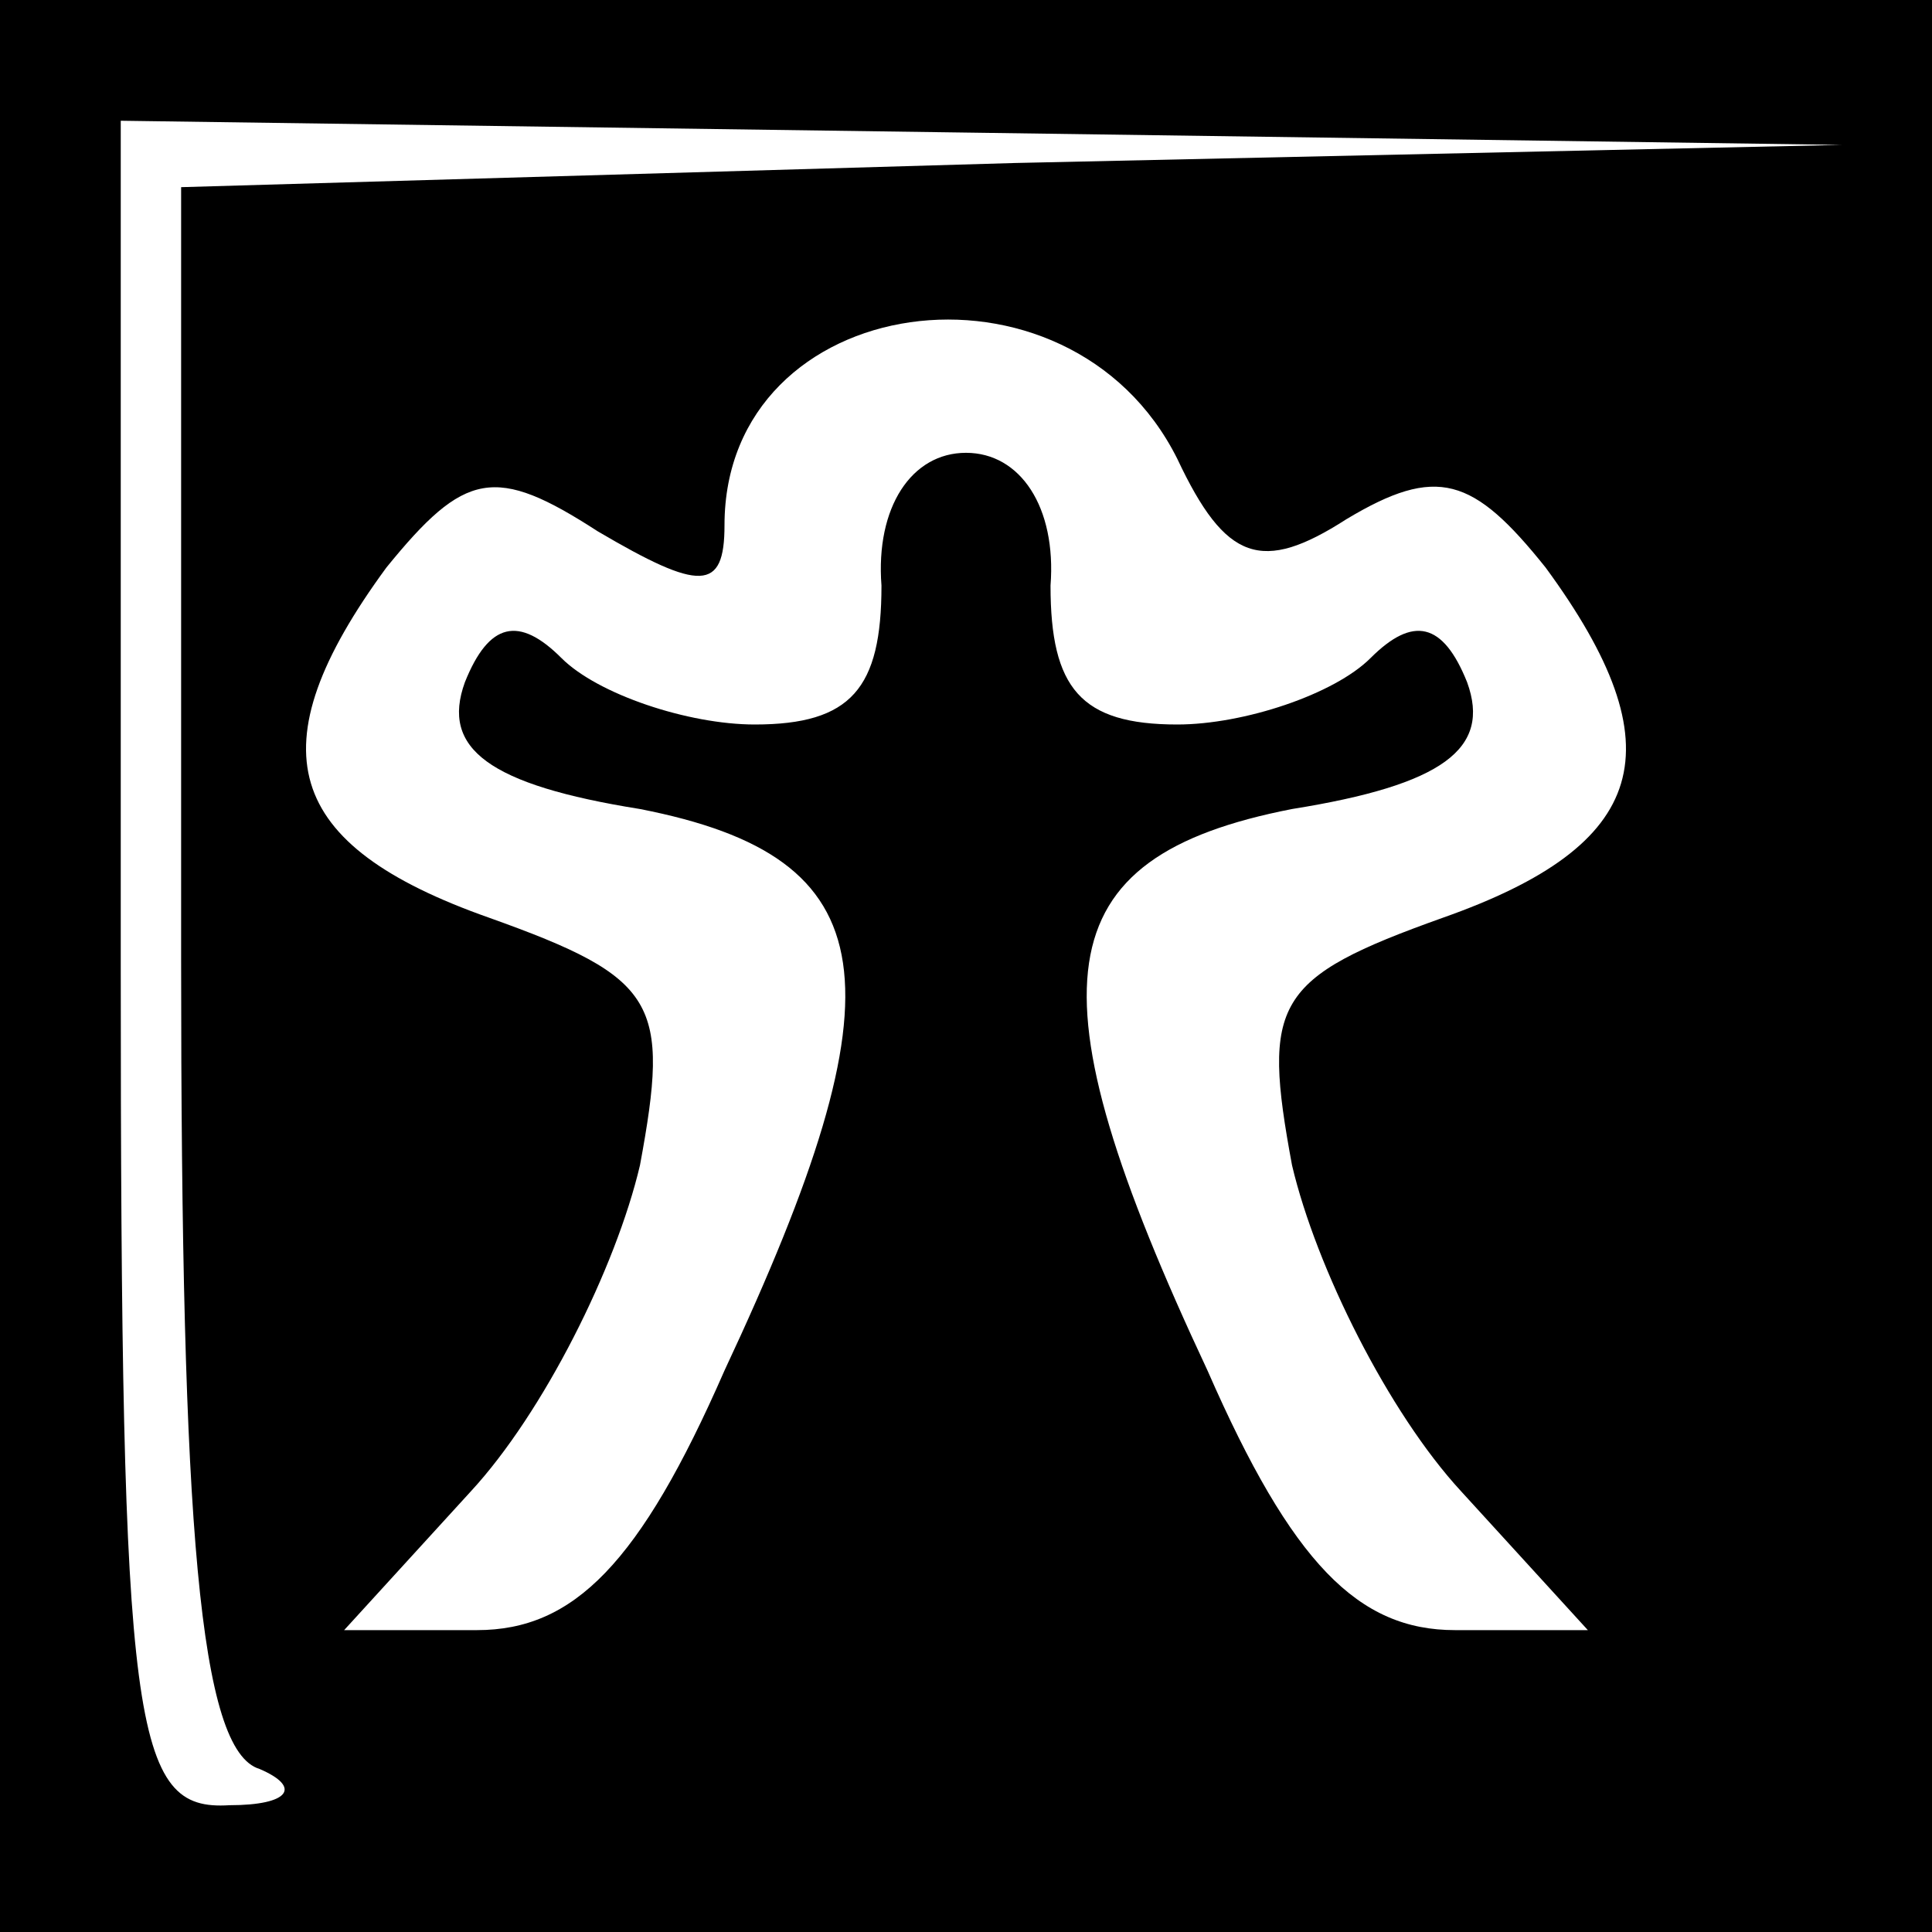 <?xml version="1.0" standalone="no"?>
<!DOCTYPE svg PUBLIC "-//W3C//DTD SVG 20010904//EN"
 "http://www.w3.org/TR/2001/REC-SVG-20010904/DTD/svg10.dtd">
<svg version="1.0" xmlns="http://www.w3.org/2000/svg"
 width="32pt" height="32pt" viewBox="0 0 32 32"
 preserveAspectRatio="xMidYMid meet">
<rect x="0" y="0" width="32" height="32" fill="#808080" stroke="none"/>
<g transform="translate(0,32) scale(0.1,-0.1)"
fill="#000000" stroke="none">
<path fill="#000000" stroke="none" d="M0 160 l0 -160 160 0 160 0 0 160 0
160 -160 0 -160 0 0 -160z"/>
<path fill="#ffffff" stroke="none" d="M168 293 l-138 -4 0 -128 c0 -94 3
-131 13 -134 7 -3 5 -6 -5 -6 -16 -1 -18 12 -18 139 l0 140 143 -2 142 -2
-137 -3z"/>
<path fill="#ffffff" stroke="none" d="M195 244 c8 -17 14 -19 28 -10 15 9 21
7 33 -8 22 -30 17 -46 -17 -58 -28 -10 -30 -14 -25 -41 4 -17 16 -41 28 -54
l21 -23 -22 0 c-16 0 -27 11 -41 43 -30 64 -27 85 14 93 25 4 33 10 29 21 -4
10 -9 11 -16 4 -6 -6 -21 -11 -32 -11 -16 0 -21 6 -21 23 1 13 -5 22 -14 22
-9 0 -15 -9 -14 -22 0 -17 -5 -23 -21 -23 -11 0 -26 5 -32 11 -7 7 -12 6 -16
-4 -4 -11 4 -17 29 -21 41 -8 44 -29 14 -93 -14 -32 -25 -43 -41 -43 l-22 0
21 23 c12 13 24 37 28 54 5 27 3 31 -25 41 -34 12 -39 28 -17 58 13 16 18 17
35 6 17 -10 21 -10 21 1 0 39 57 47 75 11z"/>
</g>
</svg>
